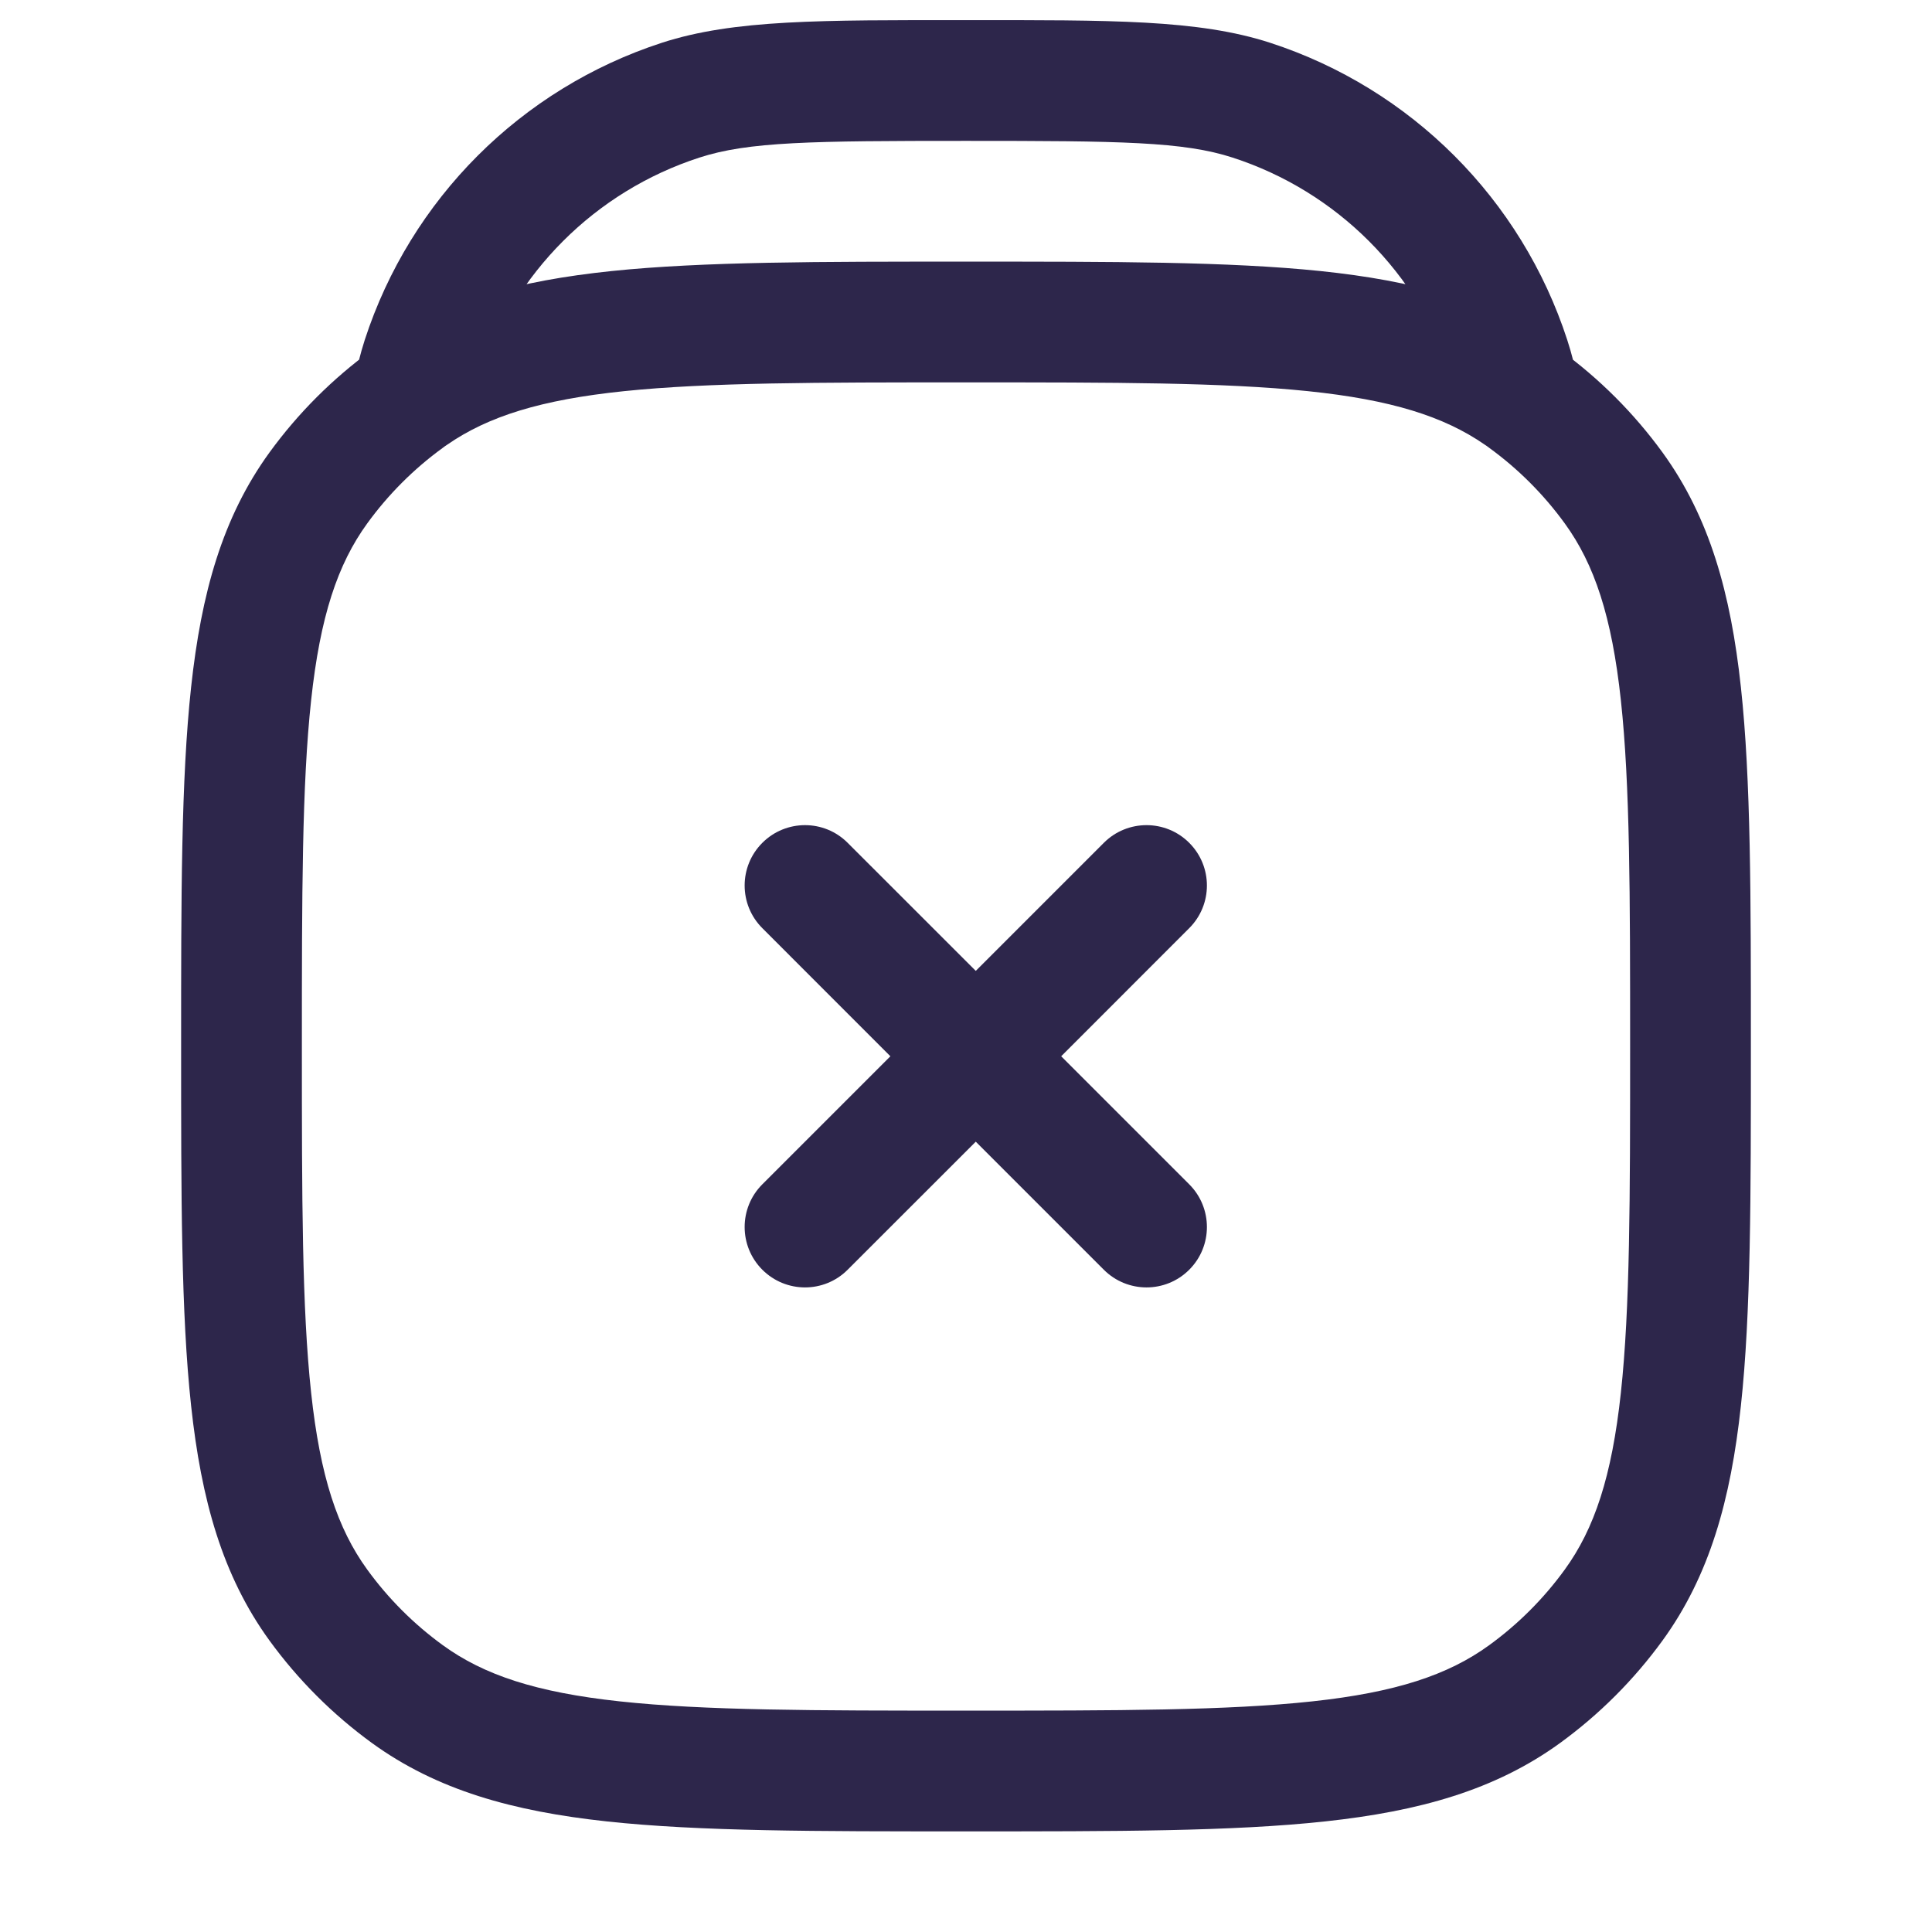 <svg xmlns="http://www.w3.org/2000/svg" width="24" height="24" viewBox="0 0 24 24">
  <defs/>
  <path fill="#2D264B" d="M10.53,10.47 C10.238,10.177 9.763,10.177 9.47,10.47 C9.177,10.763 9.177,11.237 9.47,11.53 L10.53,10.47 Z M13.712,15.773 C14.005,16.066 14.48,16.066 14.773,15.773 C15.066,15.48 15.066,15.005 14.773,14.712 L13.712,15.773 Z M9.47,14.712 C9.177,15.005 9.177,15.48 9.47,15.773 C9.763,16.066 10.238,16.066 10.53,15.773 L9.47,14.712 Z M14.773,11.53 C15.066,11.237 15.066,10.763 14.773,10.47 C14.48,10.177 14.005,10.177 13.712,10.47 L14.773,11.53 Z M9.47,11.53 L11.591,13.652 L12.652,12.591 L10.53,10.47 L9.47,11.53 Z M11.591,13.652 L13.712,15.773 L14.773,14.712 L12.652,12.591 L11.591,13.652 Z M10.53,15.773 L12.652,13.652 L11.591,12.591 L9.47,14.712 L10.53,15.773 Z M12.652,13.652 L14.773,11.53 L13.712,10.47 L11.591,12.591 L12.652,13.652 Z M12,21.25 C10.108,21.25 8.75,21.249 7.698,21.135 C6.66,21.023 6.01,20.807 5.502,20.438 L4.62,21.652 C5.427,22.238 6.371,22.5 7.536,22.626 C8.688,22.751 10.142,22.75 12,22.75 L12,21.25 Z M2.25,13 C2.25,14.858 2.249,16.312 2.374,17.463 C2.5,18.629 2.762,19.573 3.348,20.38 L4.562,19.498 C4.193,18.99 3.977,18.34 3.865,17.302 C3.751,16.25 3.75,14.892 3.75,13 L2.25,13 Z M5.502,20.438 C5.141,20.176 4.824,19.859 4.562,19.498 L3.348,20.38 C3.703,20.868 4.132,21.297 4.62,21.652 L5.502,20.438 Z M20.25,13 C20.25,14.892 20.249,16.25 20.135,17.302 C20.023,18.34 19.807,18.99 19.438,19.498 L20.652,20.38 C21.238,19.573 21.5,18.629 21.626,17.463 C21.751,16.312 21.75,14.858 21.75,13 L20.25,13 Z M12,22.75 C13.858,22.75 15.312,22.751 16.463,22.626 C17.629,22.5 18.573,22.238 19.38,21.652 L18.498,20.438 C17.99,20.807 17.34,21.023 16.302,21.135 C15.25,21.249 13.892,21.25 12,21.25 L12,22.75 Z M19.438,19.498 C19.176,19.859 18.859,20.176 18.498,20.438 L19.38,21.652 C19.868,21.297 20.297,20.868 20.652,20.38 L19.438,19.498 Z M21.75,13 C21.75,11.142 21.751,9.688 21.626,8.536 C21.5,7.371 21.238,6.427 20.652,5.62 L19.438,6.502 C19.807,7.01 20.023,7.66 20.135,8.698 C20.249,9.75 20.25,11.108 20.25,13 L21.75,13 Z M18.498,5.562 C18.859,5.824 19.176,6.141 19.438,6.502 L20.652,5.62 C20.297,5.132 19.868,4.703 19.38,4.348 L18.498,5.562 Z M3.75,13 C3.75,11.108 3.751,9.75 3.865,8.698 C3.977,7.66 4.193,7.01 4.562,6.502 L3.348,5.62 C2.762,6.427 2.5,7.371 2.374,8.536 C2.249,9.688 2.25,11.142 2.25,13 L3.75,13 Z M4.62,4.348 C4.132,4.703 3.703,5.132 3.348,5.62 L4.562,6.502 C4.824,6.141 5.141,5.824 5.502,5.562 L4.62,4.348 Z M12,1.75 C13.92,1.75 14.702,1.759 15.313,1.958 L15.777,0.531 C14.882,0.241 13.803,0.25 12,0.25 L12,1.75 Z M15.313,1.958 C16.607,2.378 17.622,3.393 18.042,4.687 L19.469,4.223 C18.9,2.473 17.527,1.1 15.777,0.531 L15.313,1.958 Z M12,0.25 C10.197,0.25 9.118,0.241 8.223,0.531 L8.687,1.958 C9.298,1.759 10.08,1.75 12,1.75 L12,0.25 Z M8.223,0.531 C6.473,1.1 5.1,2.473 4.531,4.223 L5.958,4.687 C6.378,3.393 7.393,2.378 8.687,1.958 L8.223,0.531 Z M5.867,5.046 C5.893,4.913 5.923,4.796 5.958,4.687 L4.531,4.223 C4.475,4.398 4.43,4.578 4.394,4.766 L5.867,5.046 Z M12,3.25 C10.174,3.25 8.739,3.249 7.598,3.367 C6.446,3.487 5.507,3.734 4.704,4.289 L5.557,5.523 C6.065,5.172 6.719,4.966 7.753,4.859 C8.798,4.751 10.142,4.75 12,4.75 L12,3.25 Z M4.704,4.289 C4.676,4.308 4.648,4.328 4.62,4.348 L5.502,5.562 C5.52,5.548 5.538,5.535 5.557,5.523 L4.704,4.289 Z M19.606,4.766 C19.571,4.578 19.526,4.398 19.469,4.223 L18.042,4.687 C18.078,4.796 18.108,4.914 18.133,5.046 L19.606,4.766 Z M12,4.75 C13.858,4.75 15.202,4.751 16.247,4.859 C17.281,4.966 17.935,5.172 18.443,5.523 L19.296,4.289 C18.493,3.734 17.554,3.487 16.402,3.367 C15.261,3.249 13.826,3.25 12,3.25 L12,4.75 Z M18.443,5.523 C18.462,5.535 18.48,5.548 18.498,5.562 L19.38,4.348 C19.352,4.328 19.324,4.308 19.296,4.289 L18.443,5.523 Z"/>
</svg>

